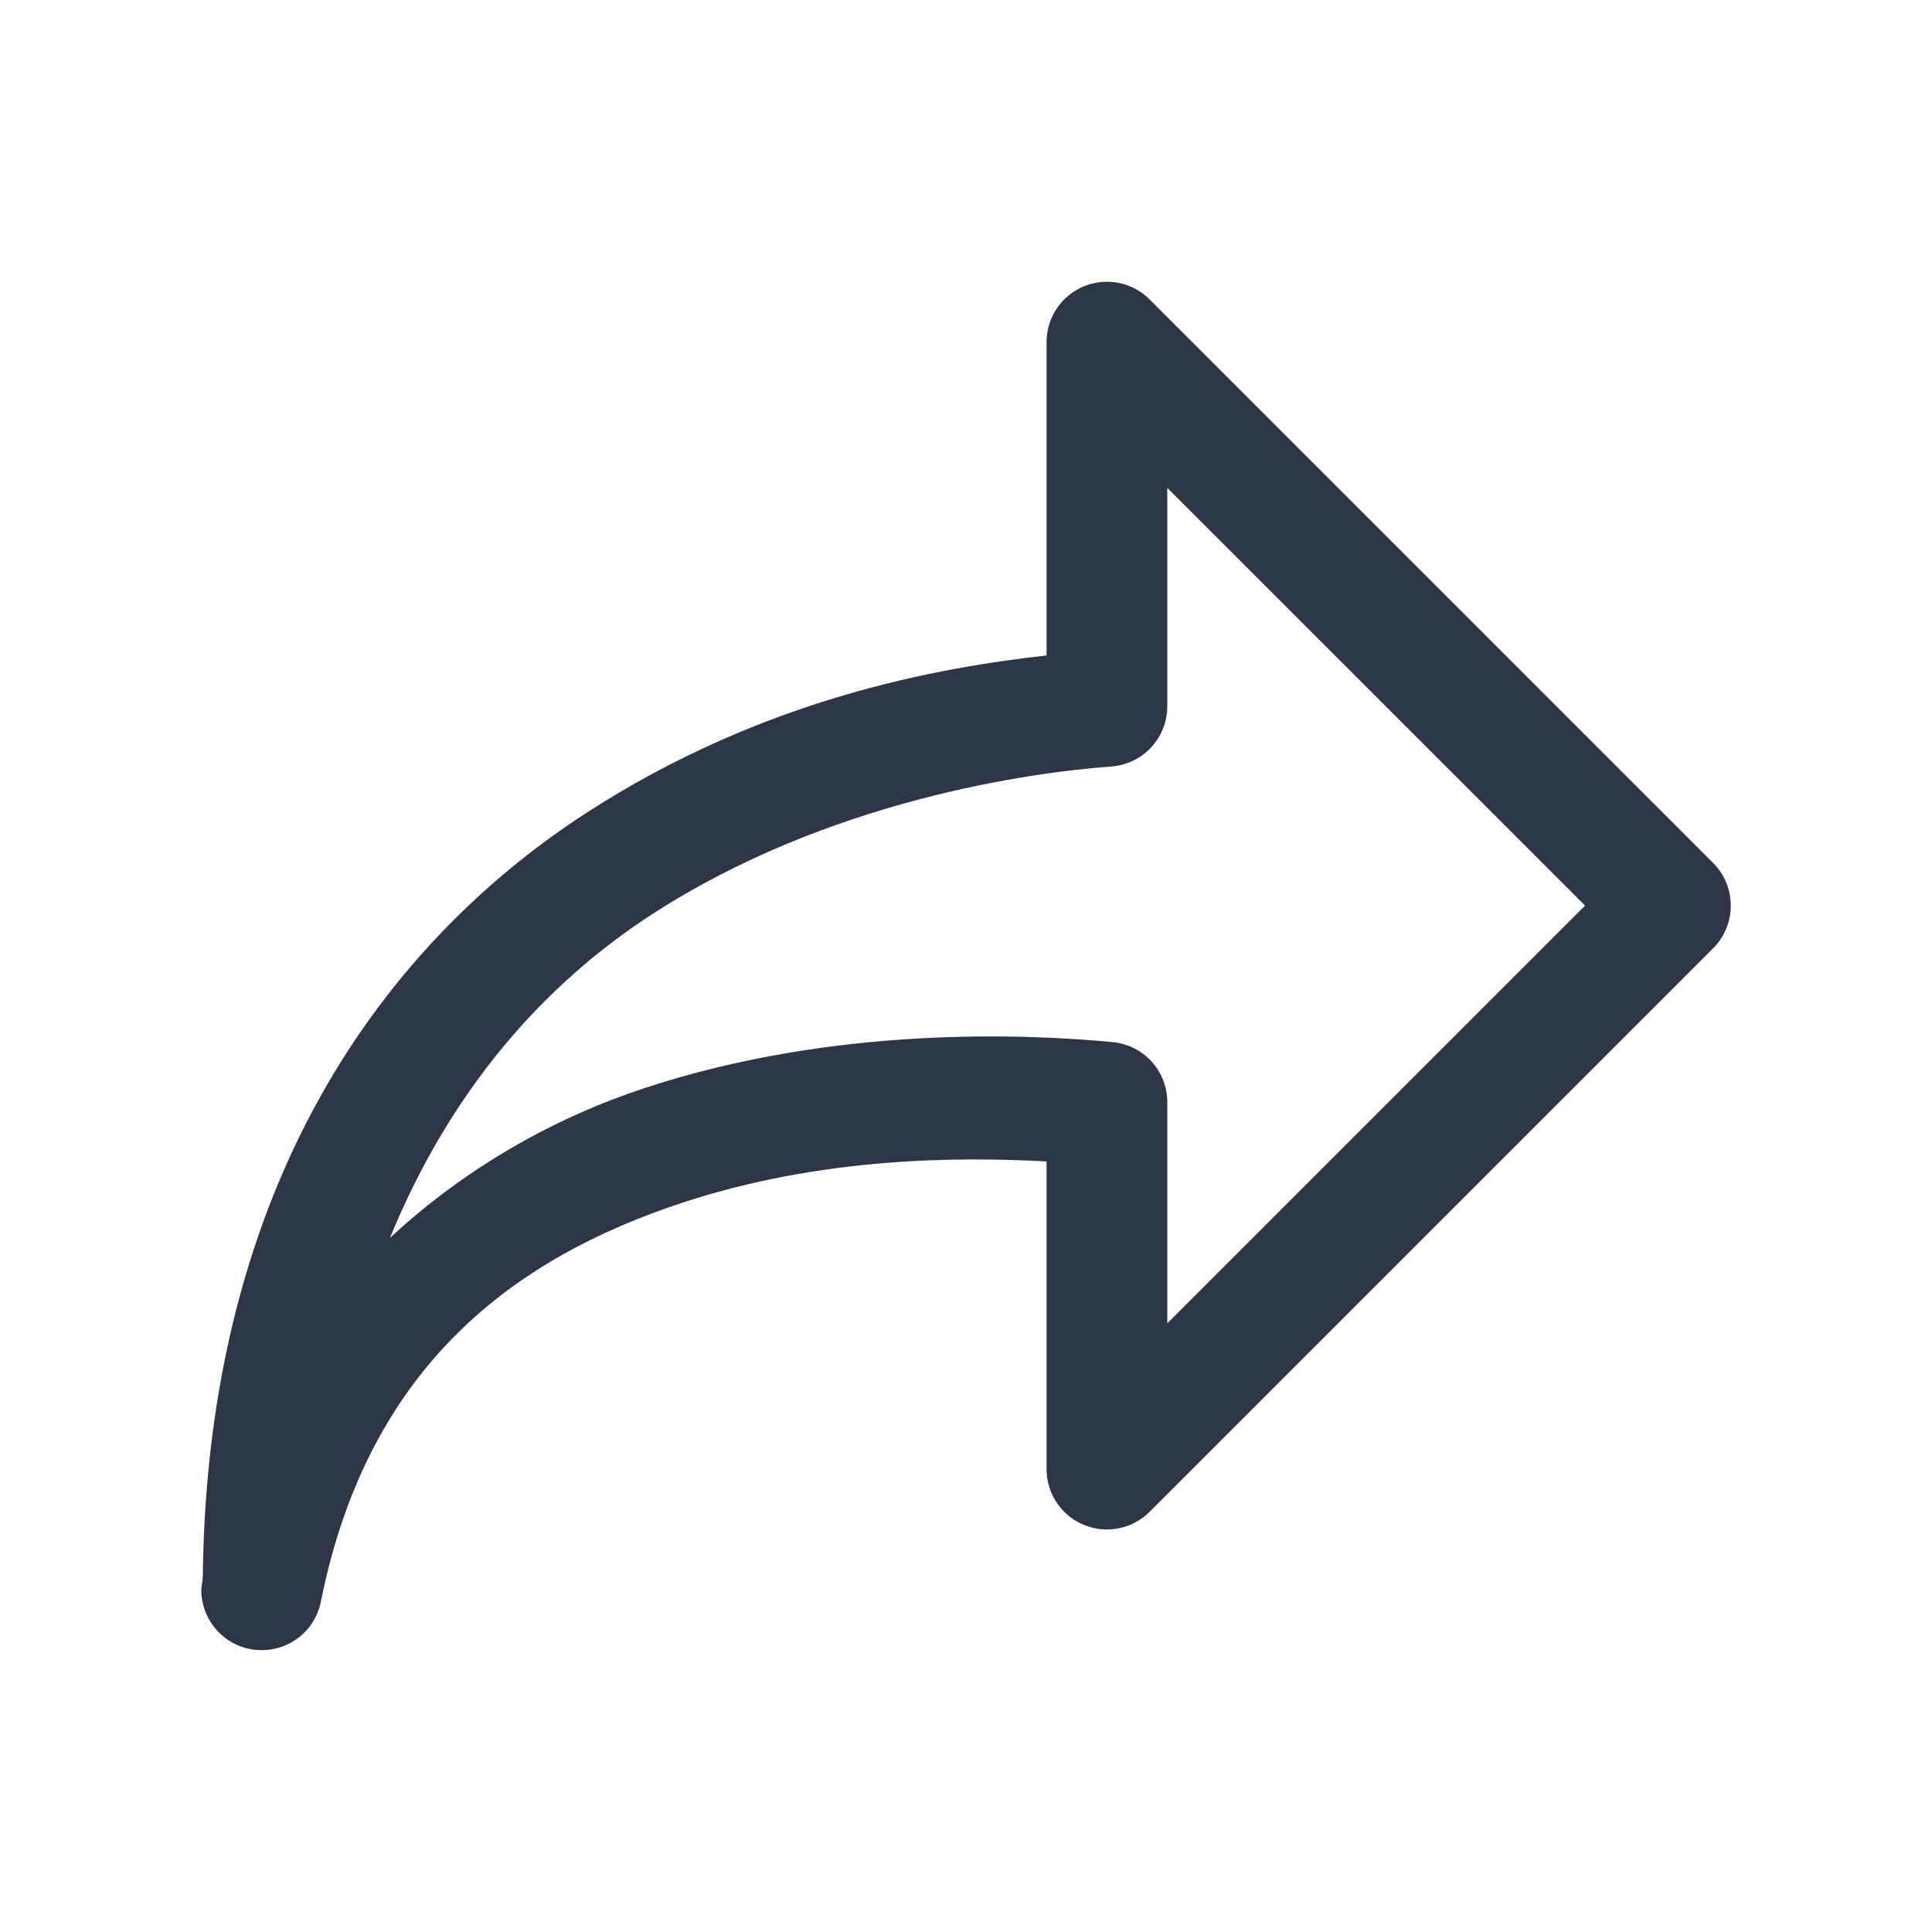 <svg width="26" height="26" viewBox="0 0 26 26" fill="none" xmlns="http://www.w3.org/2000/svg">
<path d="M14.885 3.792C14.671 3.795 14.468 3.882 14.318 4.034C14.168 4.186 14.084 4.391 14.084 4.604V8.821C12.644 8.982 10.278 9.394 7.895 10.937C5.19 12.688 2.785 15.909 2.729 21.225C2.728 21.23 2.726 21.232 2.725 21.236H2.727C2.726 21.294 2.709 21.337 2.709 21.396C2.709 21.597 2.784 21.791 2.92 21.941C3.055 22.09 3.241 22.184 3.441 22.203C3.642 22.223 3.842 22.168 4.005 22.048C4.167 21.929 4.278 21.753 4.318 21.555C4.961 18.34 6.966 16.915 9.188 16.184C11.063 15.568 12.899 15.567 14.084 15.63V19.771C14.084 19.931 14.132 20.088 14.221 20.222C14.31 20.356 14.437 20.46 14.586 20.521C14.734 20.583 14.897 20.599 15.055 20.567C15.213 20.536 15.357 20.459 15.471 20.345L23.054 12.762C23.207 12.61 23.292 12.403 23.292 12.187C23.292 11.972 23.207 11.765 23.054 11.613L15.471 4.03C15.394 3.953 15.303 3.892 15.202 3.851C15.101 3.81 14.993 3.79 14.885 3.792ZM15.709 6.566L21.331 12.187L15.709 17.809V14.833C15.709 14.631 15.634 14.436 15.498 14.286C15.361 14.136 15.174 14.043 14.973 14.024C13.844 13.918 11.262 13.792 8.68 14.641C7.474 15.037 6.276 15.705 5.248 16.659C6.071 14.648 7.338 13.234 8.778 12.302C11.148 10.768 13.87 10.395 14.956 10.315C15.16 10.3 15.352 10.208 15.492 10.058C15.631 9.907 15.709 9.71 15.709 9.504V6.566Z" fill="#2D3646"/>
</svg>
